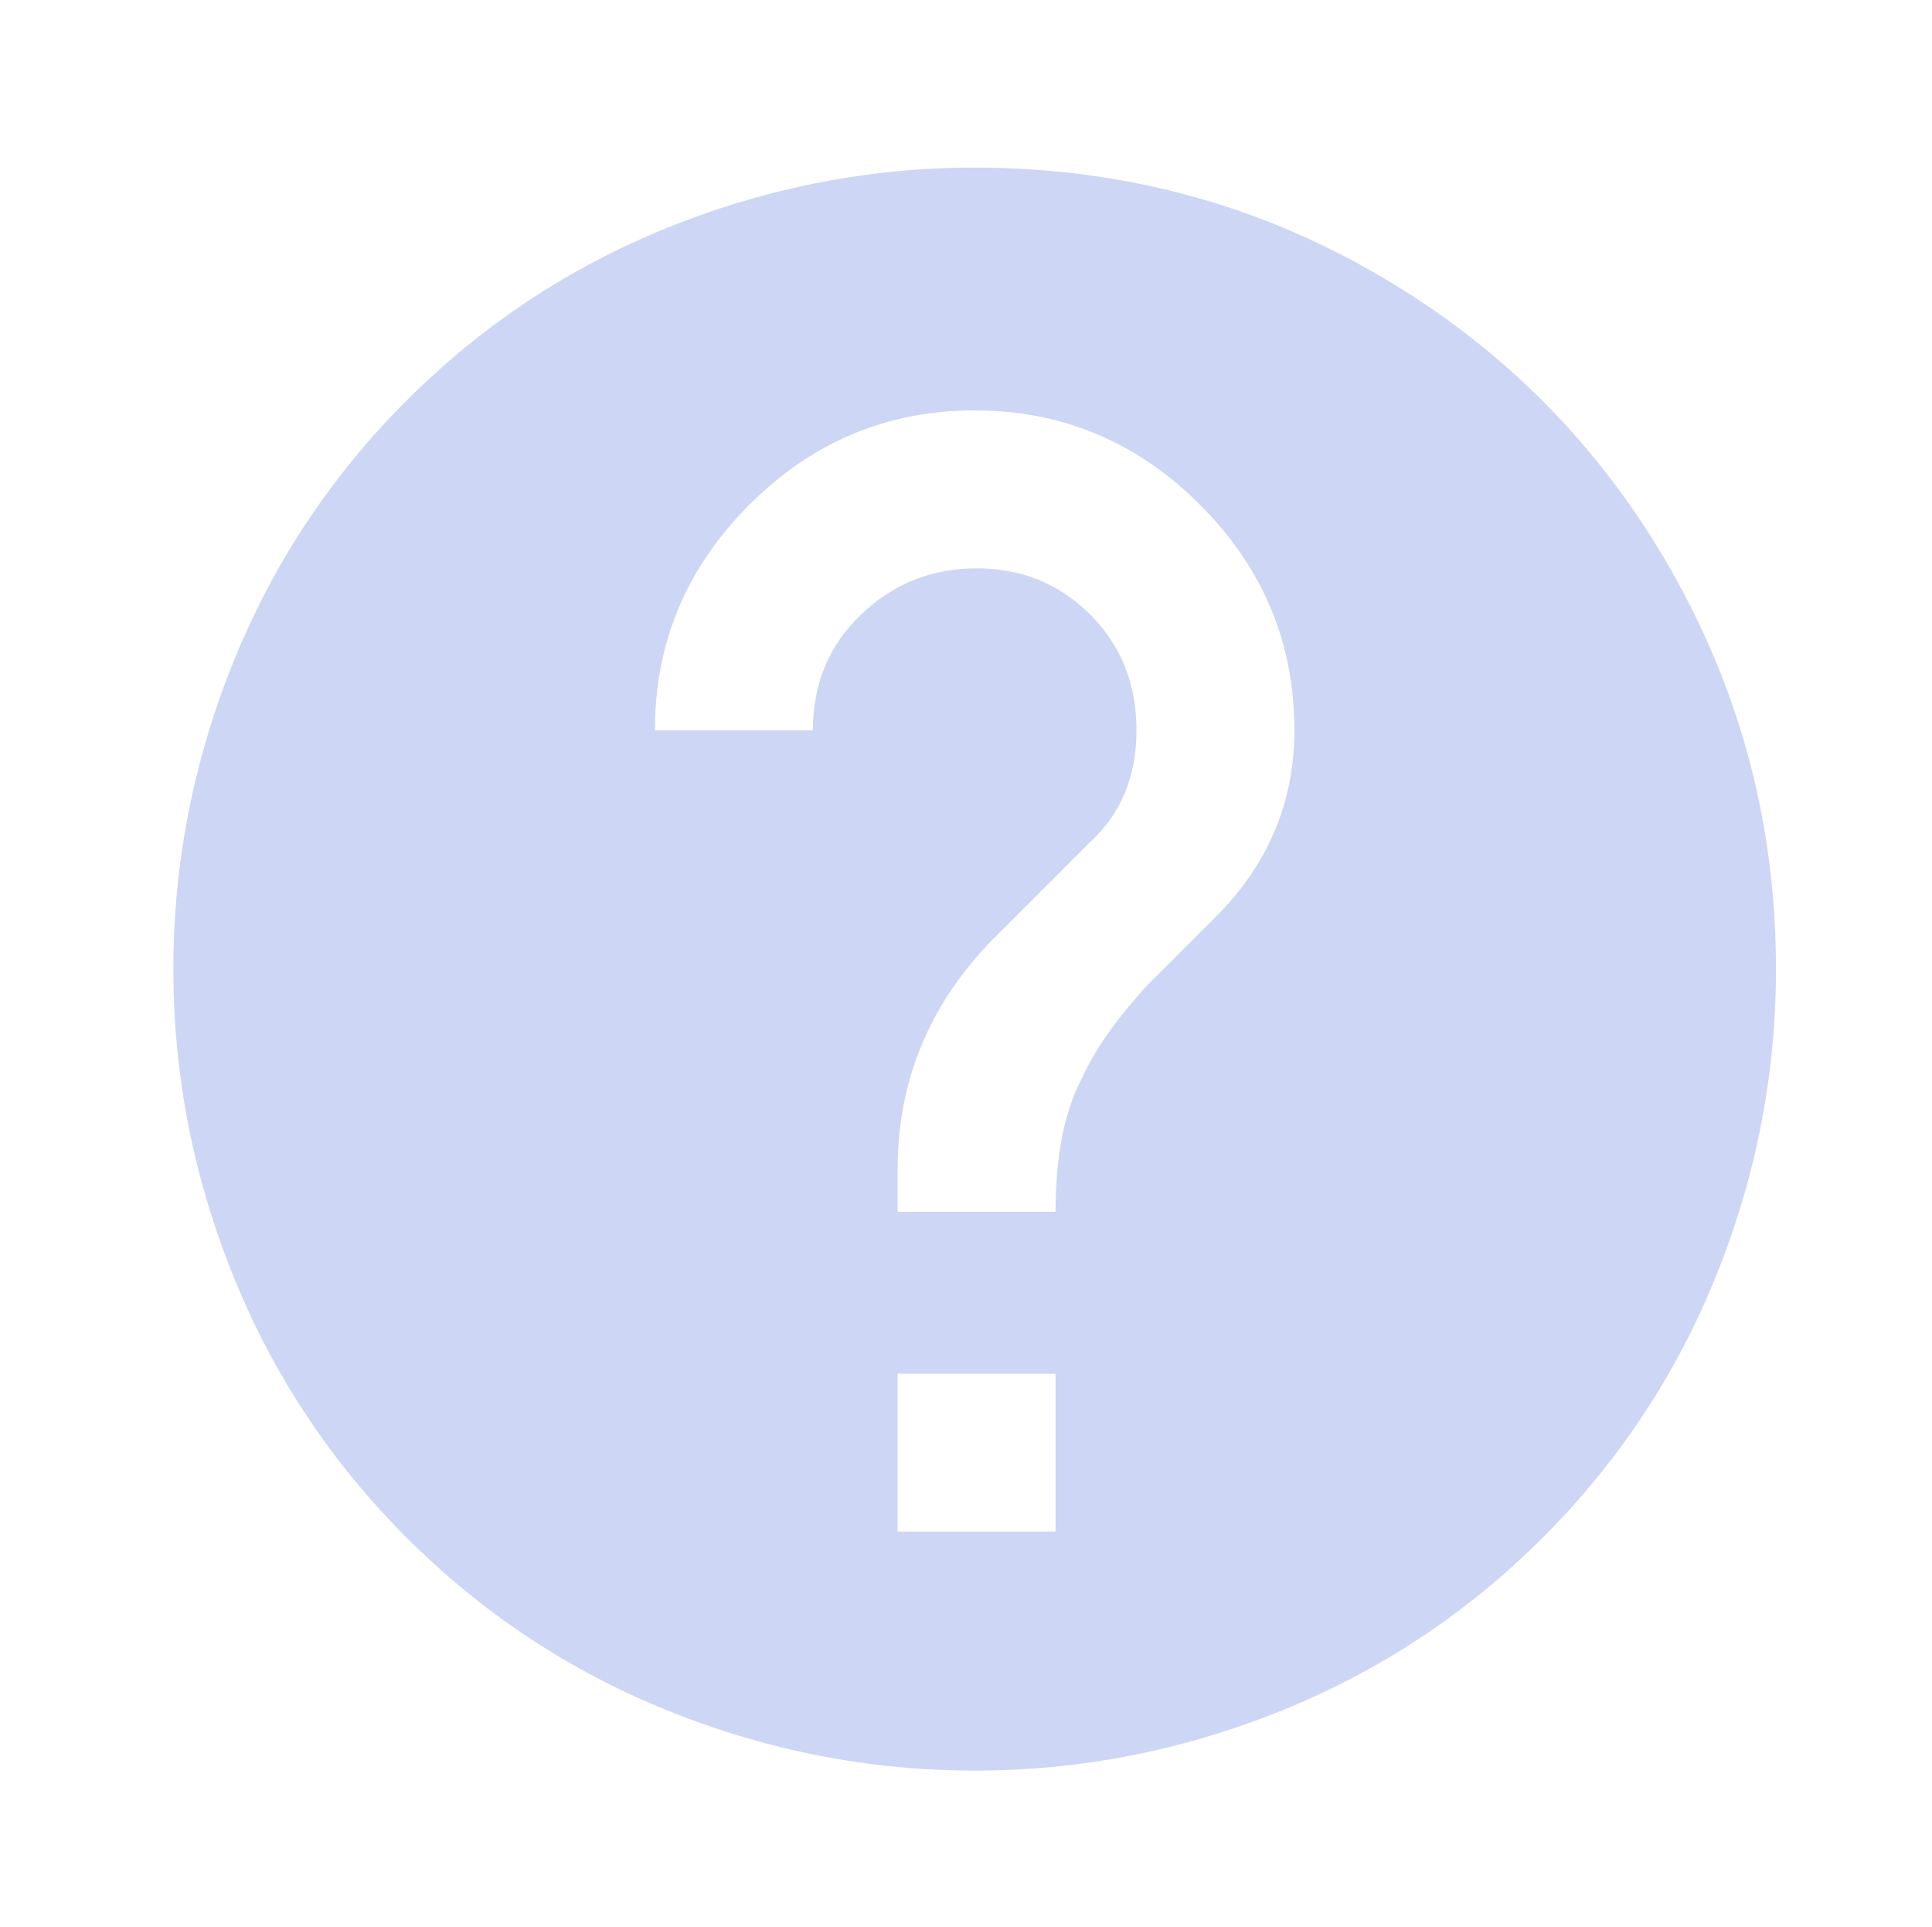 <?xml version="1.0" standalone="no"?>
<!DOCTYPE svg PUBLIC "-//W3C//DTD SVG 1.1//EN" "http://www.w3.org/Graphics/SVG/1.1/DTD/svg11.dtd" >
<svg xmlns="http://www.w3.org/2000/svg" xmlns:xlink="http://www.w3.org/1999/xlink" version="1.1" viewBox="-10 -75 1003 1000">
   <path fill="#cdd6f4"
d="M624 398l-38 38q-24 26 -34 48q-14 26 -14 70h-82v-22q0 -68 48 -118l52 -52q24 -22 24 -58t-24 -60t-59 -24t-60 24t-25 60h-82q0 -68 49 -117t117 -49t117 49t49 117q0 54 -38 94zM538 720h-82v-82h82v82zM496 12q-82 0 -159 31t-136 90t-90 136t-31 159t31 159t90 136
t136 90t159 31t159 -31t136 -90t90 -136t31 -159q0 -112 -55 -208t-151 -152t-210 -56z" />
</svg>
